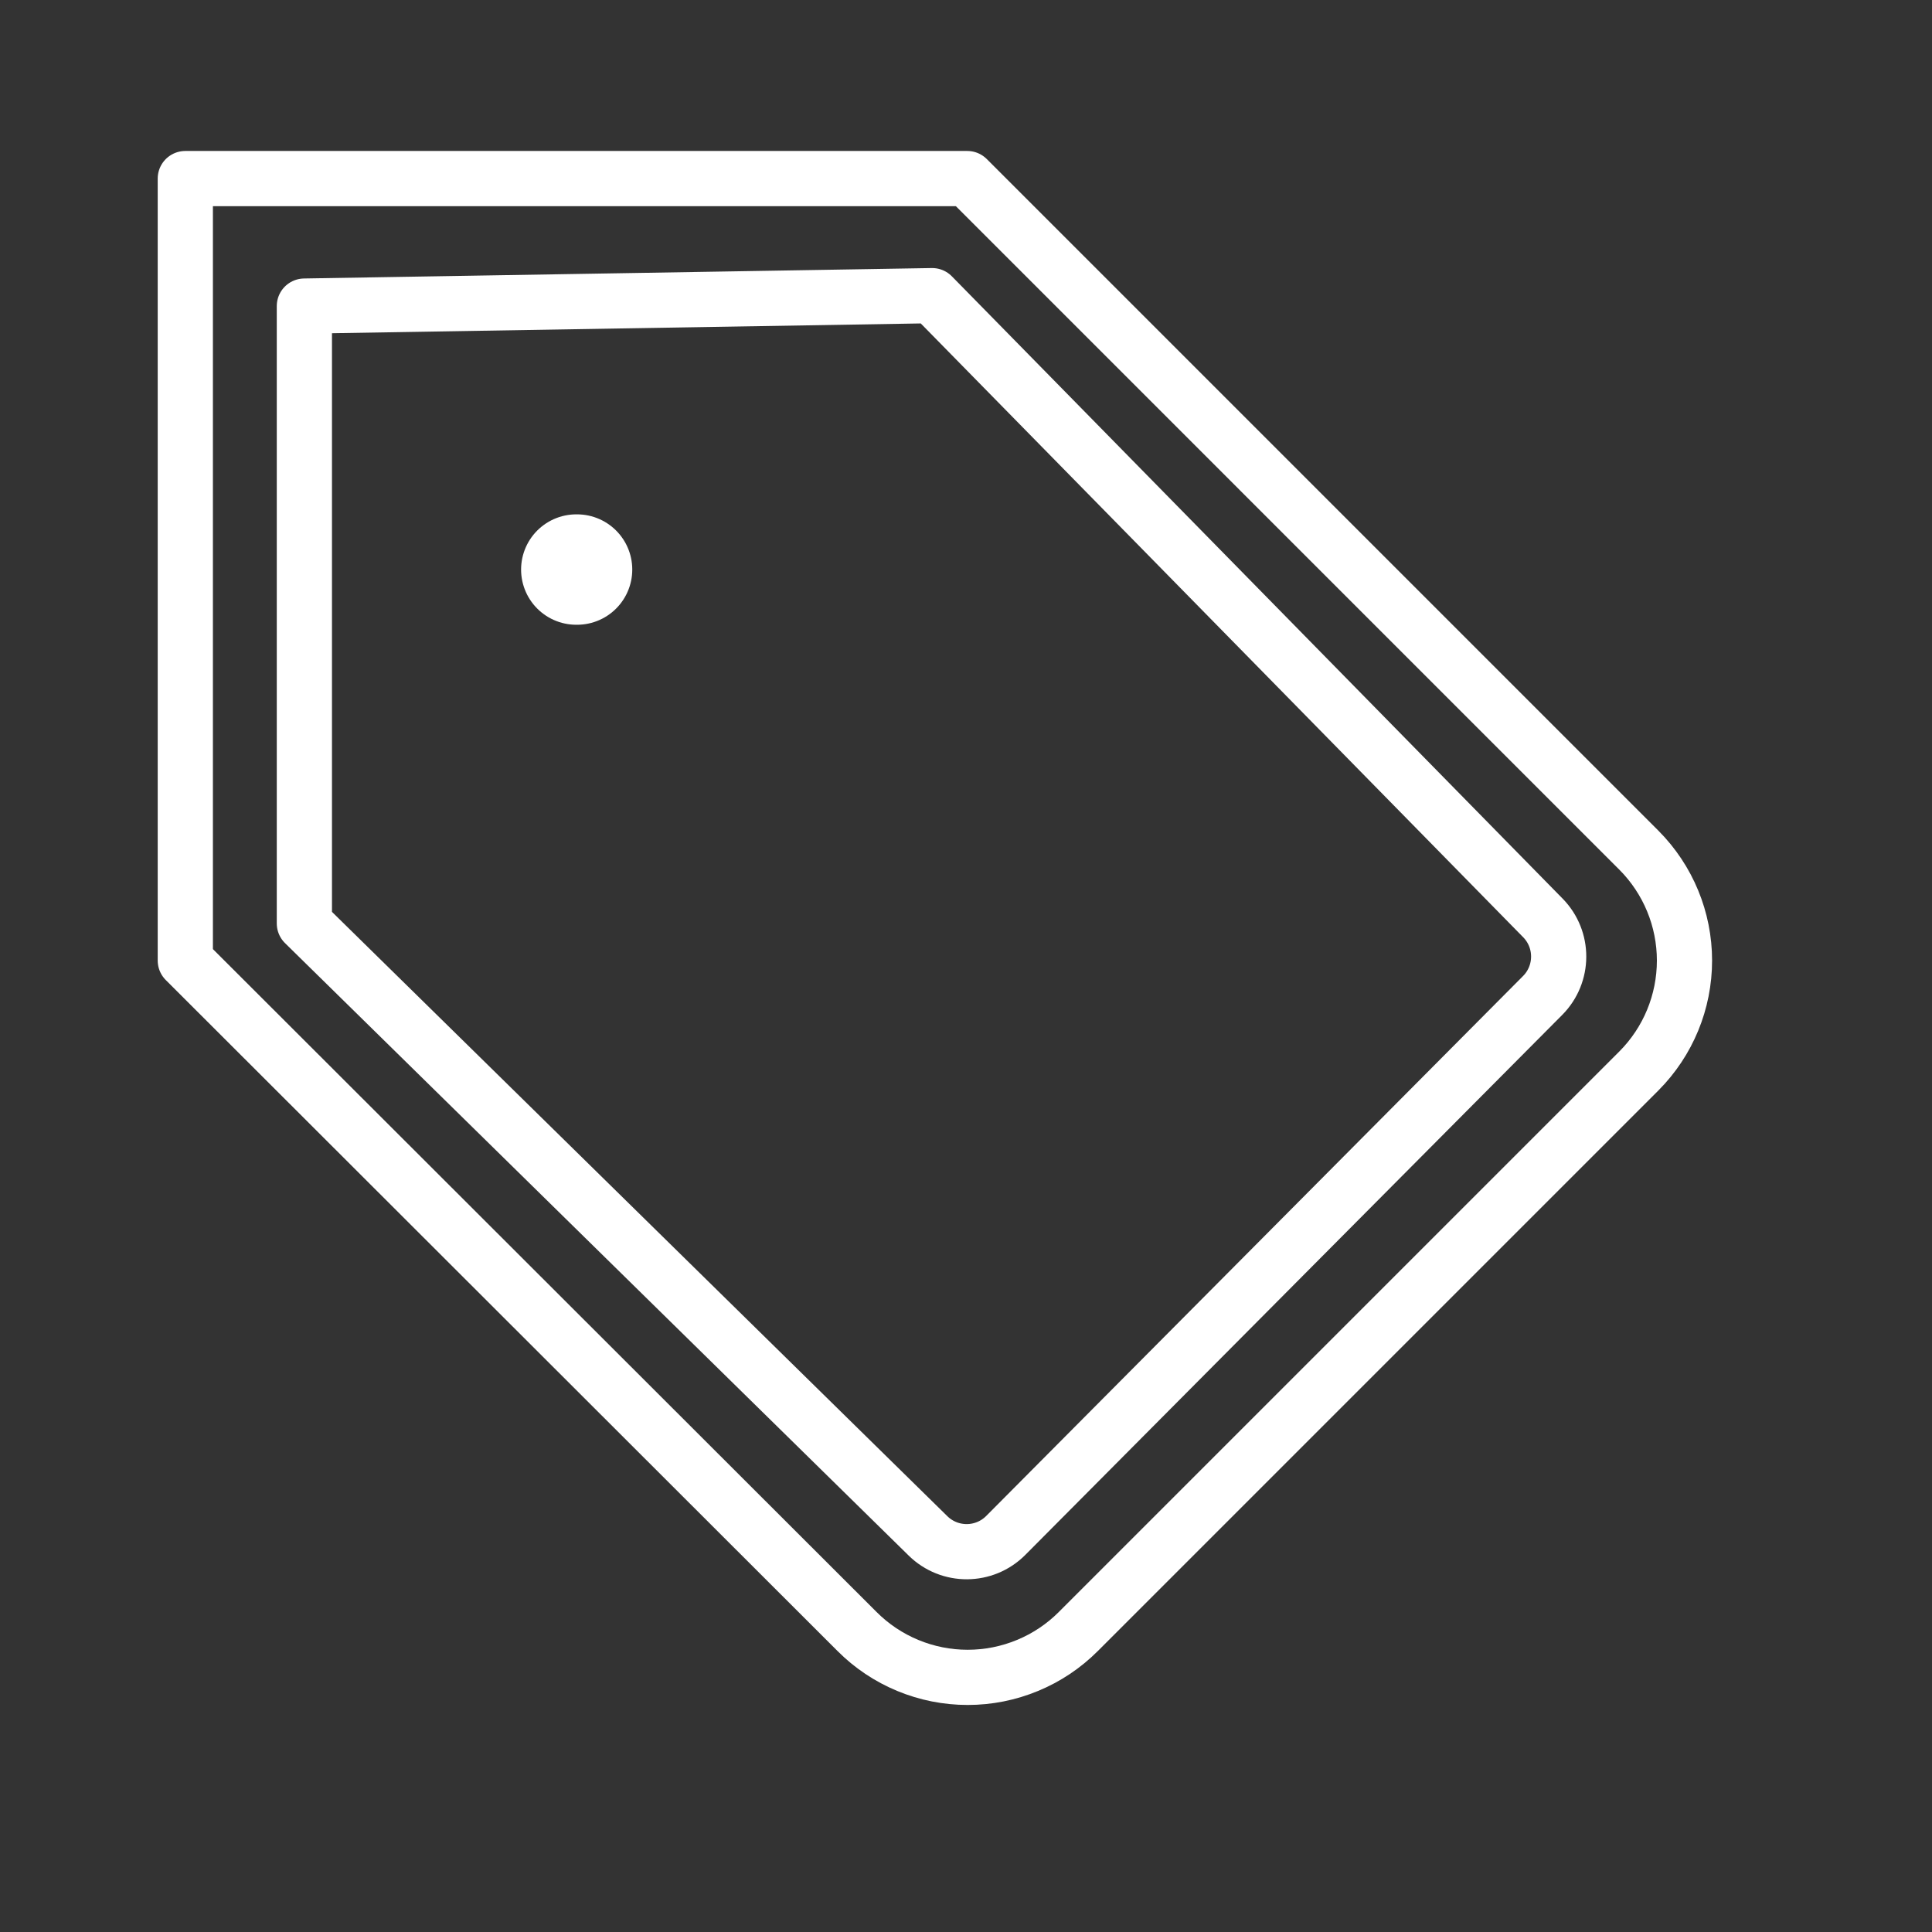 <svg width="35" height="35" viewBox="0 0 35 35" fill="none" xmlns="http://www.w3.org/2000/svg">
<rect x="0" y="0" width="35" height="35" fill="#333333" stroke="none"/>
<g id="tag">
<path id="Vector" d="M29.692 19.399L19.535 29.556C19.272 29.82 18.959 30.029 18.615 30.171C18.271 30.314 17.903 30.387 17.53 30.387C17.158 30.387 16.789 30.314 16.445 30.171C16.102 30.029 15.789 29.82 15.526 29.556L3.357 17.401V3.235H17.523L29.692 15.404C30.22 15.935 30.516 16.653 30.516 17.401C30.516 18.15 30.22 18.868 29.692 19.399Z" stroke="white" stroke-linecap="round" stroke-linejoin="round"/>
<path id="Vector_2" d="M18.221 27.815L27.946 18.034C28.332 17.646 28.334 17.019 27.951 16.629L16.887 5.356L5.514 5.545V16.729L16.812 27.824C17.204 28.209 17.834 28.205 18.221 27.815Z" stroke="white" stroke-linecap="round" stroke-linejoin="round"/>
<path id="Vector_3" d="M10.44 10.318H10.454" stroke="white" stroke-width="2" stroke-linecap="round" stroke-linejoin="round"/>
</g>
</svg>
